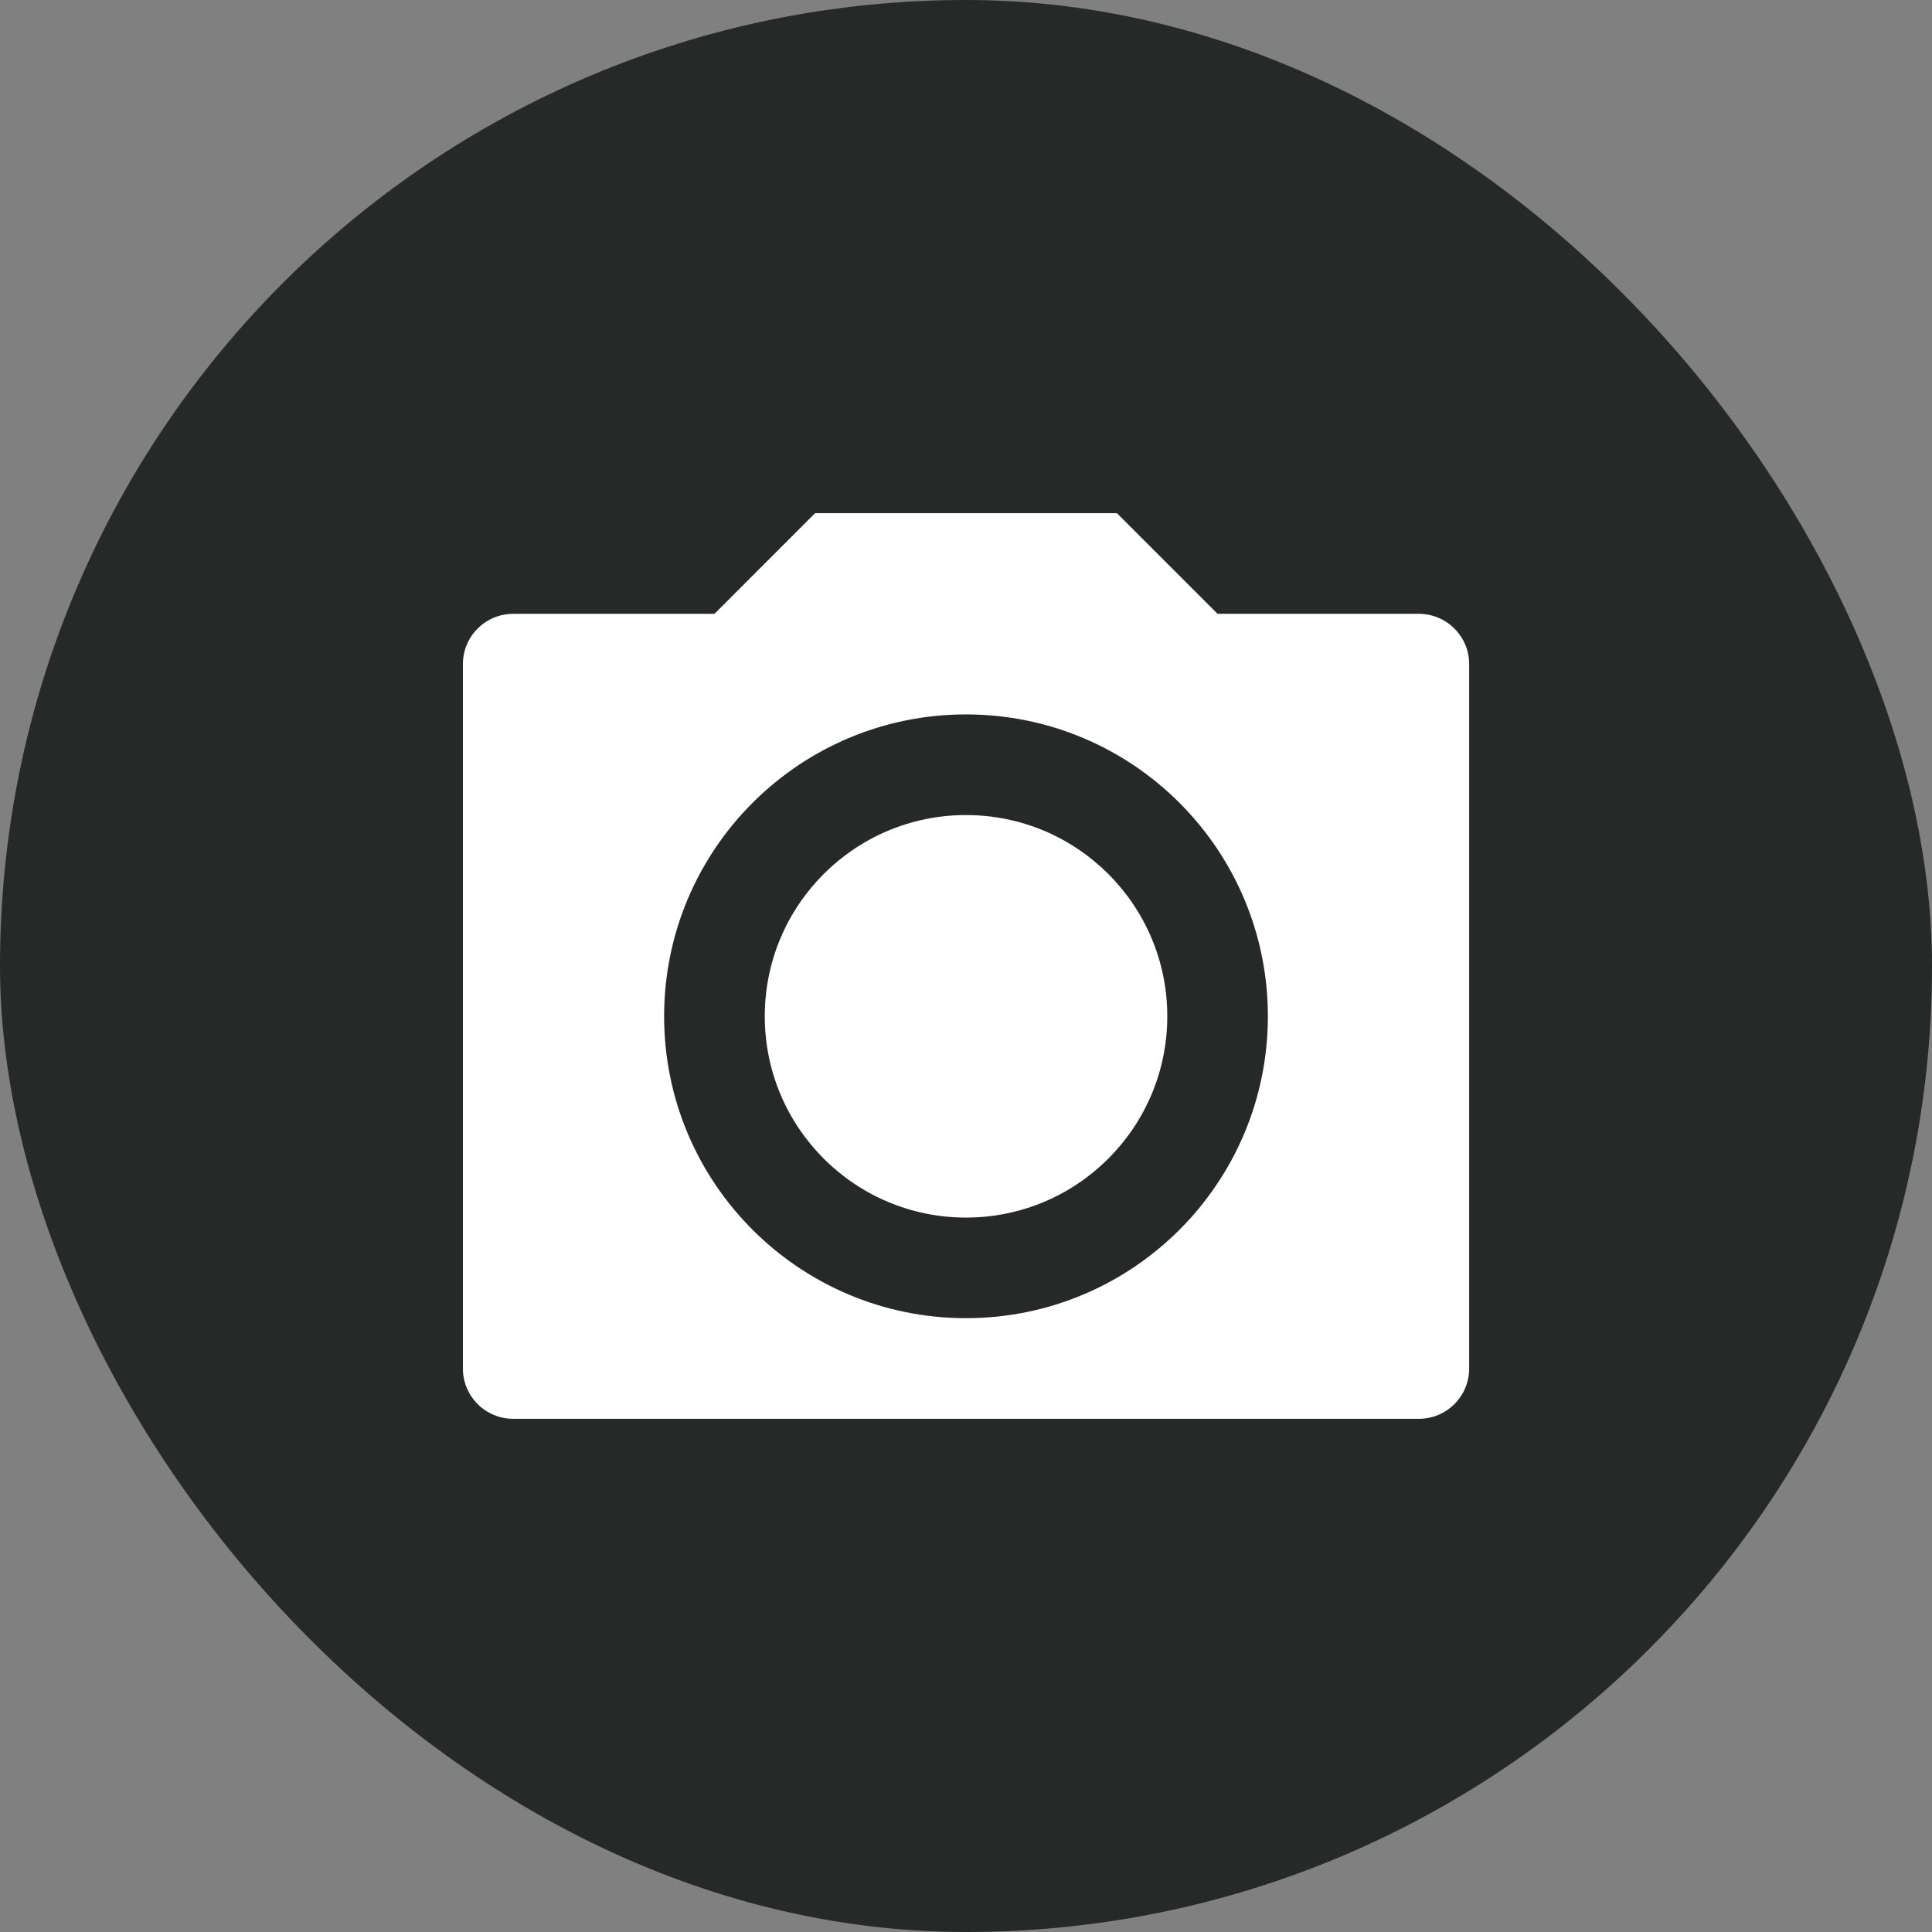 <svg width="32" height="32" viewBox="0 0 32 32" fill="none" xmlns="http://www.w3.org/2000/svg">
<rect x="0" y="0" width="32" height="32" fill="#808080" stroke="none"/>
<rect width="32" height="32" rx="16" fill="#262928"/>
<path d="M13.5 8.5H18.5L20.167 10.167H23.5C23.961 10.167 24.334 10.54 24.334 11V22.667C24.334 23.127 23.961 23.5 23.5 23.5H8.5C8.04 23.5 7.667 23.127 7.667 22.667V11C7.667 10.54 8.04 10.167 8.5 10.167H11.834L13.5 8.5ZM16 21.833C18.762 21.833 21 19.595 21 16.833C21 14.072 18.762 11.833 16 11.833C13.239 11.833 11 14.072 11 16.833C11 19.595 13.239 21.833 16 21.833ZM16 20.167C14.159 20.167 12.667 18.674 12.667 16.833C12.667 14.992 14.159 13.5 16 13.5C17.841 13.5 19.334 14.992 19.334 16.833C19.334 18.674 17.841 20.167 16 20.167Z" fill="white"/>
</svg>
